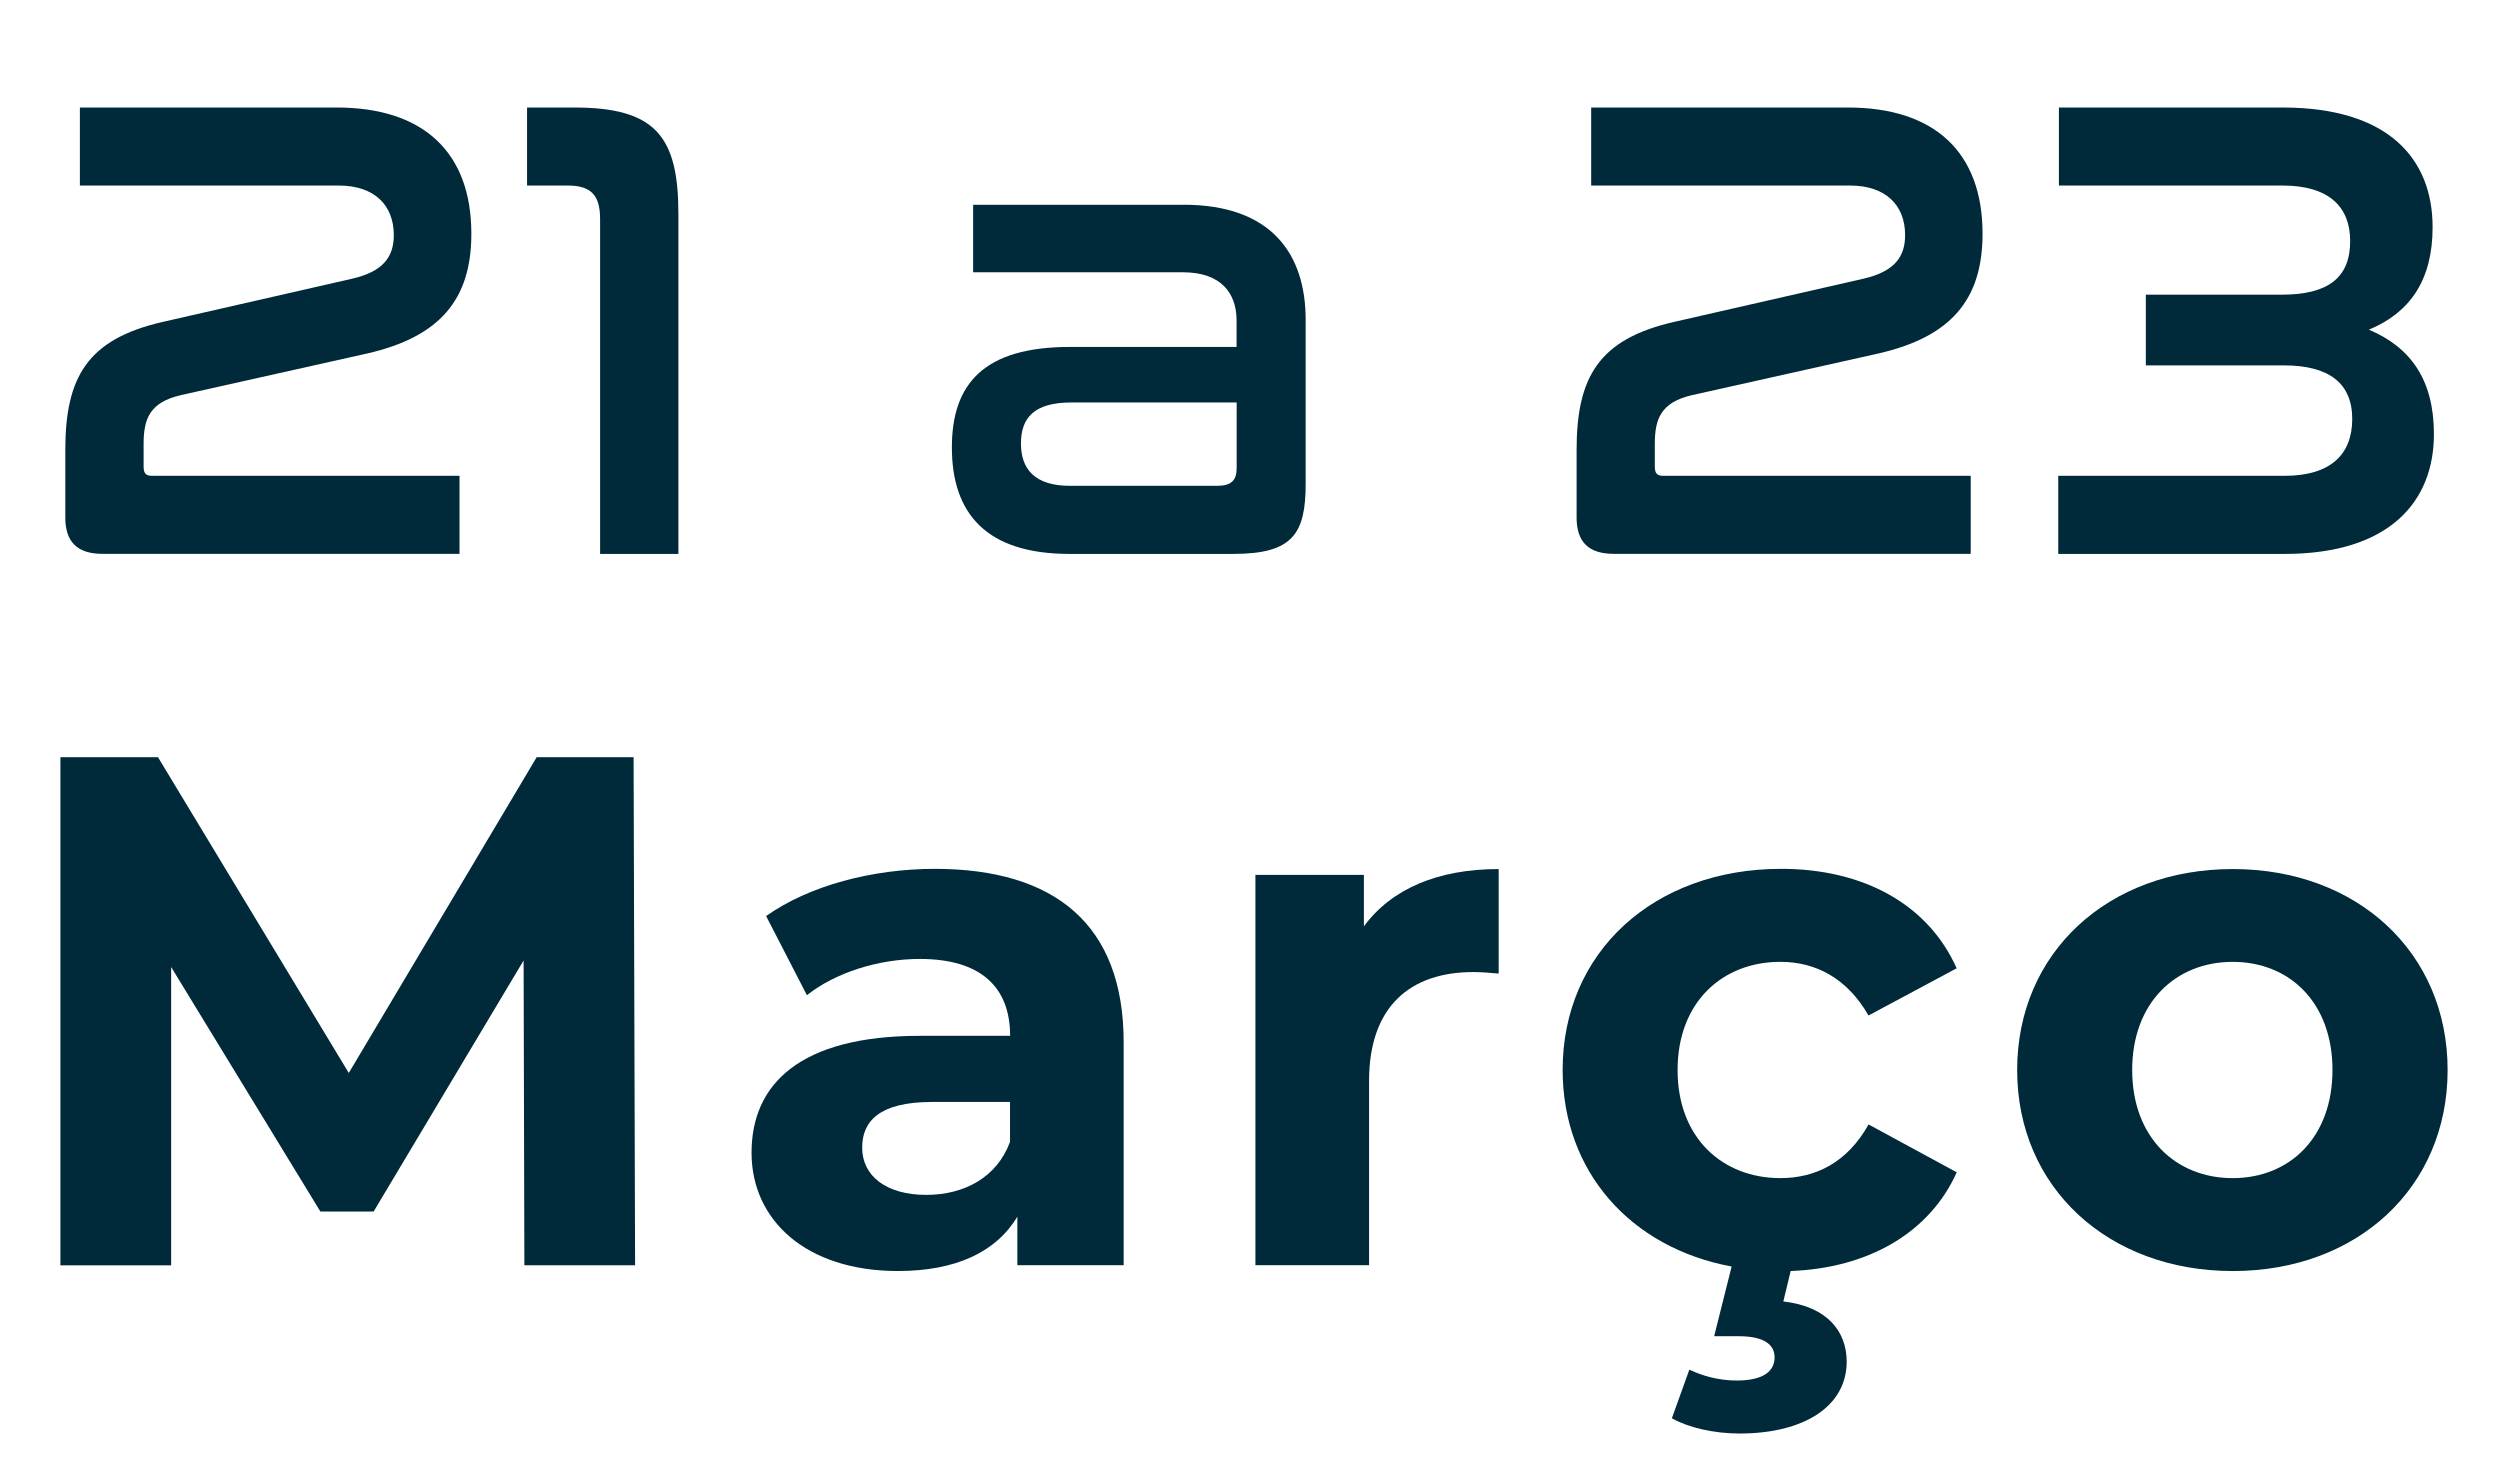 <svg width="144" height="84" viewBox="0 0 144 84" fill="none" xmlns="http://www.w3.org/2000/svg">
<path d="M30.204 72.878L30.16 55.322L21.52 69.786H18.455L9.858 55.7V72.883H3.48V43.615H9.1L20.09 61.802L30.913 43.615H36.495L36.581 72.878H30.204Z" fill="#002A3A"/>
<path d="M64.723 60.042V72.876H58.6V70.076C57.382 72.127 55.032 73.211 51.719 73.211C46.435 73.211 43.289 70.287 43.289 66.397C43.289 62.426 46.099 59.664 52.98 59.664H58.183C58.183 56.864 56.505 55.235 52.98 55.235C50.587 55.235 48.113 56.028 46.478 57.323L44.128 52.764C46.602 51.011 50.251 50.045 53.862 50.045C60.738 50.056 64.723 53.228 64.723 60.042ZM58.177 65.771V63.473H53.689C50.625 63.473 49.661 64.601 49.661 66.106C49.661 67.735 51.047 68.825 53.354 68.825C55.535 68.825 57.425 67.821 58.177 65.771Z" fill="#002A3A"/>
<path d="M86.324 50.057V56.077C85.777 56.034 85.36 55.991 84.857 55.991C81.251 55.991 78.858 57.955 78.858 62.26V72.877H72.312V50.391H78.56V53.358C80.157 51.184 82.843 50.057 86.324 50.057Z" fill="#002A3A"/>
<path d="M107.63 64.768L112.708 67.525C111.155 70.994 107.63 73.044 103.142 73.211L102.72 74.964C105.281 75.256 106.369 76.718 106.369 78.433C106.369 80.985 103.938 82.571 100.202 82.571C98.735 82.571 97.268 82.237 96.299 81.692L97.306 78.892C98.102 79.27 99.027 79.518 100.034 79.518C101.588 79.518 102.216 78.973 102.216 78.18C102.216 77.468 101.632 76.966 100.159 76.966H98.735L99.742 72.952C93.911 71.868 90.008 67.476 90.008 61.623C90.008 54.852 95.254 50.045 102.595 50.045C107.338 50.045 111.068 52.095 112.703 55.774L107.625 58.493C106.407 56.362 104.604 55.402 102.547 55.402C99.233 55.402 96.629 57.7 96.629 61.633C96.629 65.561 99.228 67.859 102.547 67.859C104.609 67.859 106.412 66.942 107.63 64.768Z" fill="#002A3A"/>
<path d="M116.188 61.634C116.188 54.864 121.434 50.057 128.607 50.057C135.781 50.057 140.983 54.864 140.983 61.634C140.983 68.405 135.781 73.212 128.607 73.212C121.434 73.212 116.188 68.405 116.188 61.634ZM134.351 61.634C134.351 57.745 131.877 55.403 128.602 55.403C125.326 55.403 122.814 57.745 122.814 61.634C122.814 65.524 125.332 67.86 128.602 67.86C131.872 67.86 134.351 65.524 134.351 61.634Z" fill="#002A3A"/>
<path d="M19.392 6.193C24.362 6.193 27.15 8.745 27.15 13.466C27.15 17.275 25.315 19.406 21.151 20.361L10.41 22.761C8.613 23.182 8.272 24.132 8.272 25.578V26.872C8.272 27.293 8.423 27.407 8.77 27.407H26.468V31.901H5.9C4.449 31.901 3.762 31.215 3.762 29.807V25.923C3.762 21.731 5.023 19.524 9.419 18.532L20.274 16.055C22.11 15.635 22.683 14.761 22.683 13.541C22.683 11.826 21.574 10.687 19.511 10.687H4.601V6.193H19.392Z" fill="#002A3A"/>
<path d="M33.077 6.193C37.776 6.193 39.076 7.871 39.076 12.328V31.906H34.566V12.63C34.566 11.259 34.068 10.687 32.693 10.687H30.359V6.193H33.077Z" fill="#002A3A"/>
<path d="M68.174 11.793C73.219 11.793 75.206 14.609 75.206 18.423V27.87C75.206 30.767 74.443 31.905 71.037 31.905H61.596C56.815 31.905 54.828 29.58 54.828 25.771C54.828 22.114 56.663 19.983 61.633 19.983H71.227V18.461C71.227 16.902 70.35 15.683 68.13 15.683H56.052V11.798H68.174V11.793ZM71.232 26.953V23.182H61.715C59.576 23.182 58.807 24.056 58.807 25.545C58.807 27.028 59.609 27.983 61.633 27.983H70.117C70.924 27.978 71.232 27.676 71.232 26.953Z" fill="#002A3A"/>
<path d="M106.437 6.193C111.407 6.193 114.195 8.745 114.195 13.466C114.195 17.275 112.36 19.406 108.197 20.361L97.455 22.761C95.658 23.182 95.317 24.132 95.317 25.578V26.872C95.317 27.293 95.469 27.407 95.815 27.407H113.513V31.901H92.951C91.5 31.901 90.812 31.215 90.812 29.807V25.923C90.812 21.731 92.074 19.524 96.47 18.532L107.325 16.055C109.16 15.635 109.734 14.761 109.734 13.541C109.734 11.826 108.624 10.687 106.562 10.687H91.652V6.193H106.437Z" fill="#002A3A"/>
<path d="M131.478 6.193C137.558 6.193 140.118 9.128 140.118 13.088C140.118 16.136 138.819 18.003 136.448 18.99C138.895 20.021 140.194 21.925 140.194 25.011C140.194 28.858 137.671 31.906 131.591 31.906H118.555V27.407H131.591C134.228 27.407 135.489 26.187 135.489 24.132C135.489 22.076 134.152 21.046 131.554 21.046H123.6V16.973H131.434C134.071 16.973 135.37 16.018 135.37 13.887C135.37 11.944 134.185 10.687 131.472 10.687H118.593V6.193H131.478Z" fill="#002A3A"/>
</svg>
